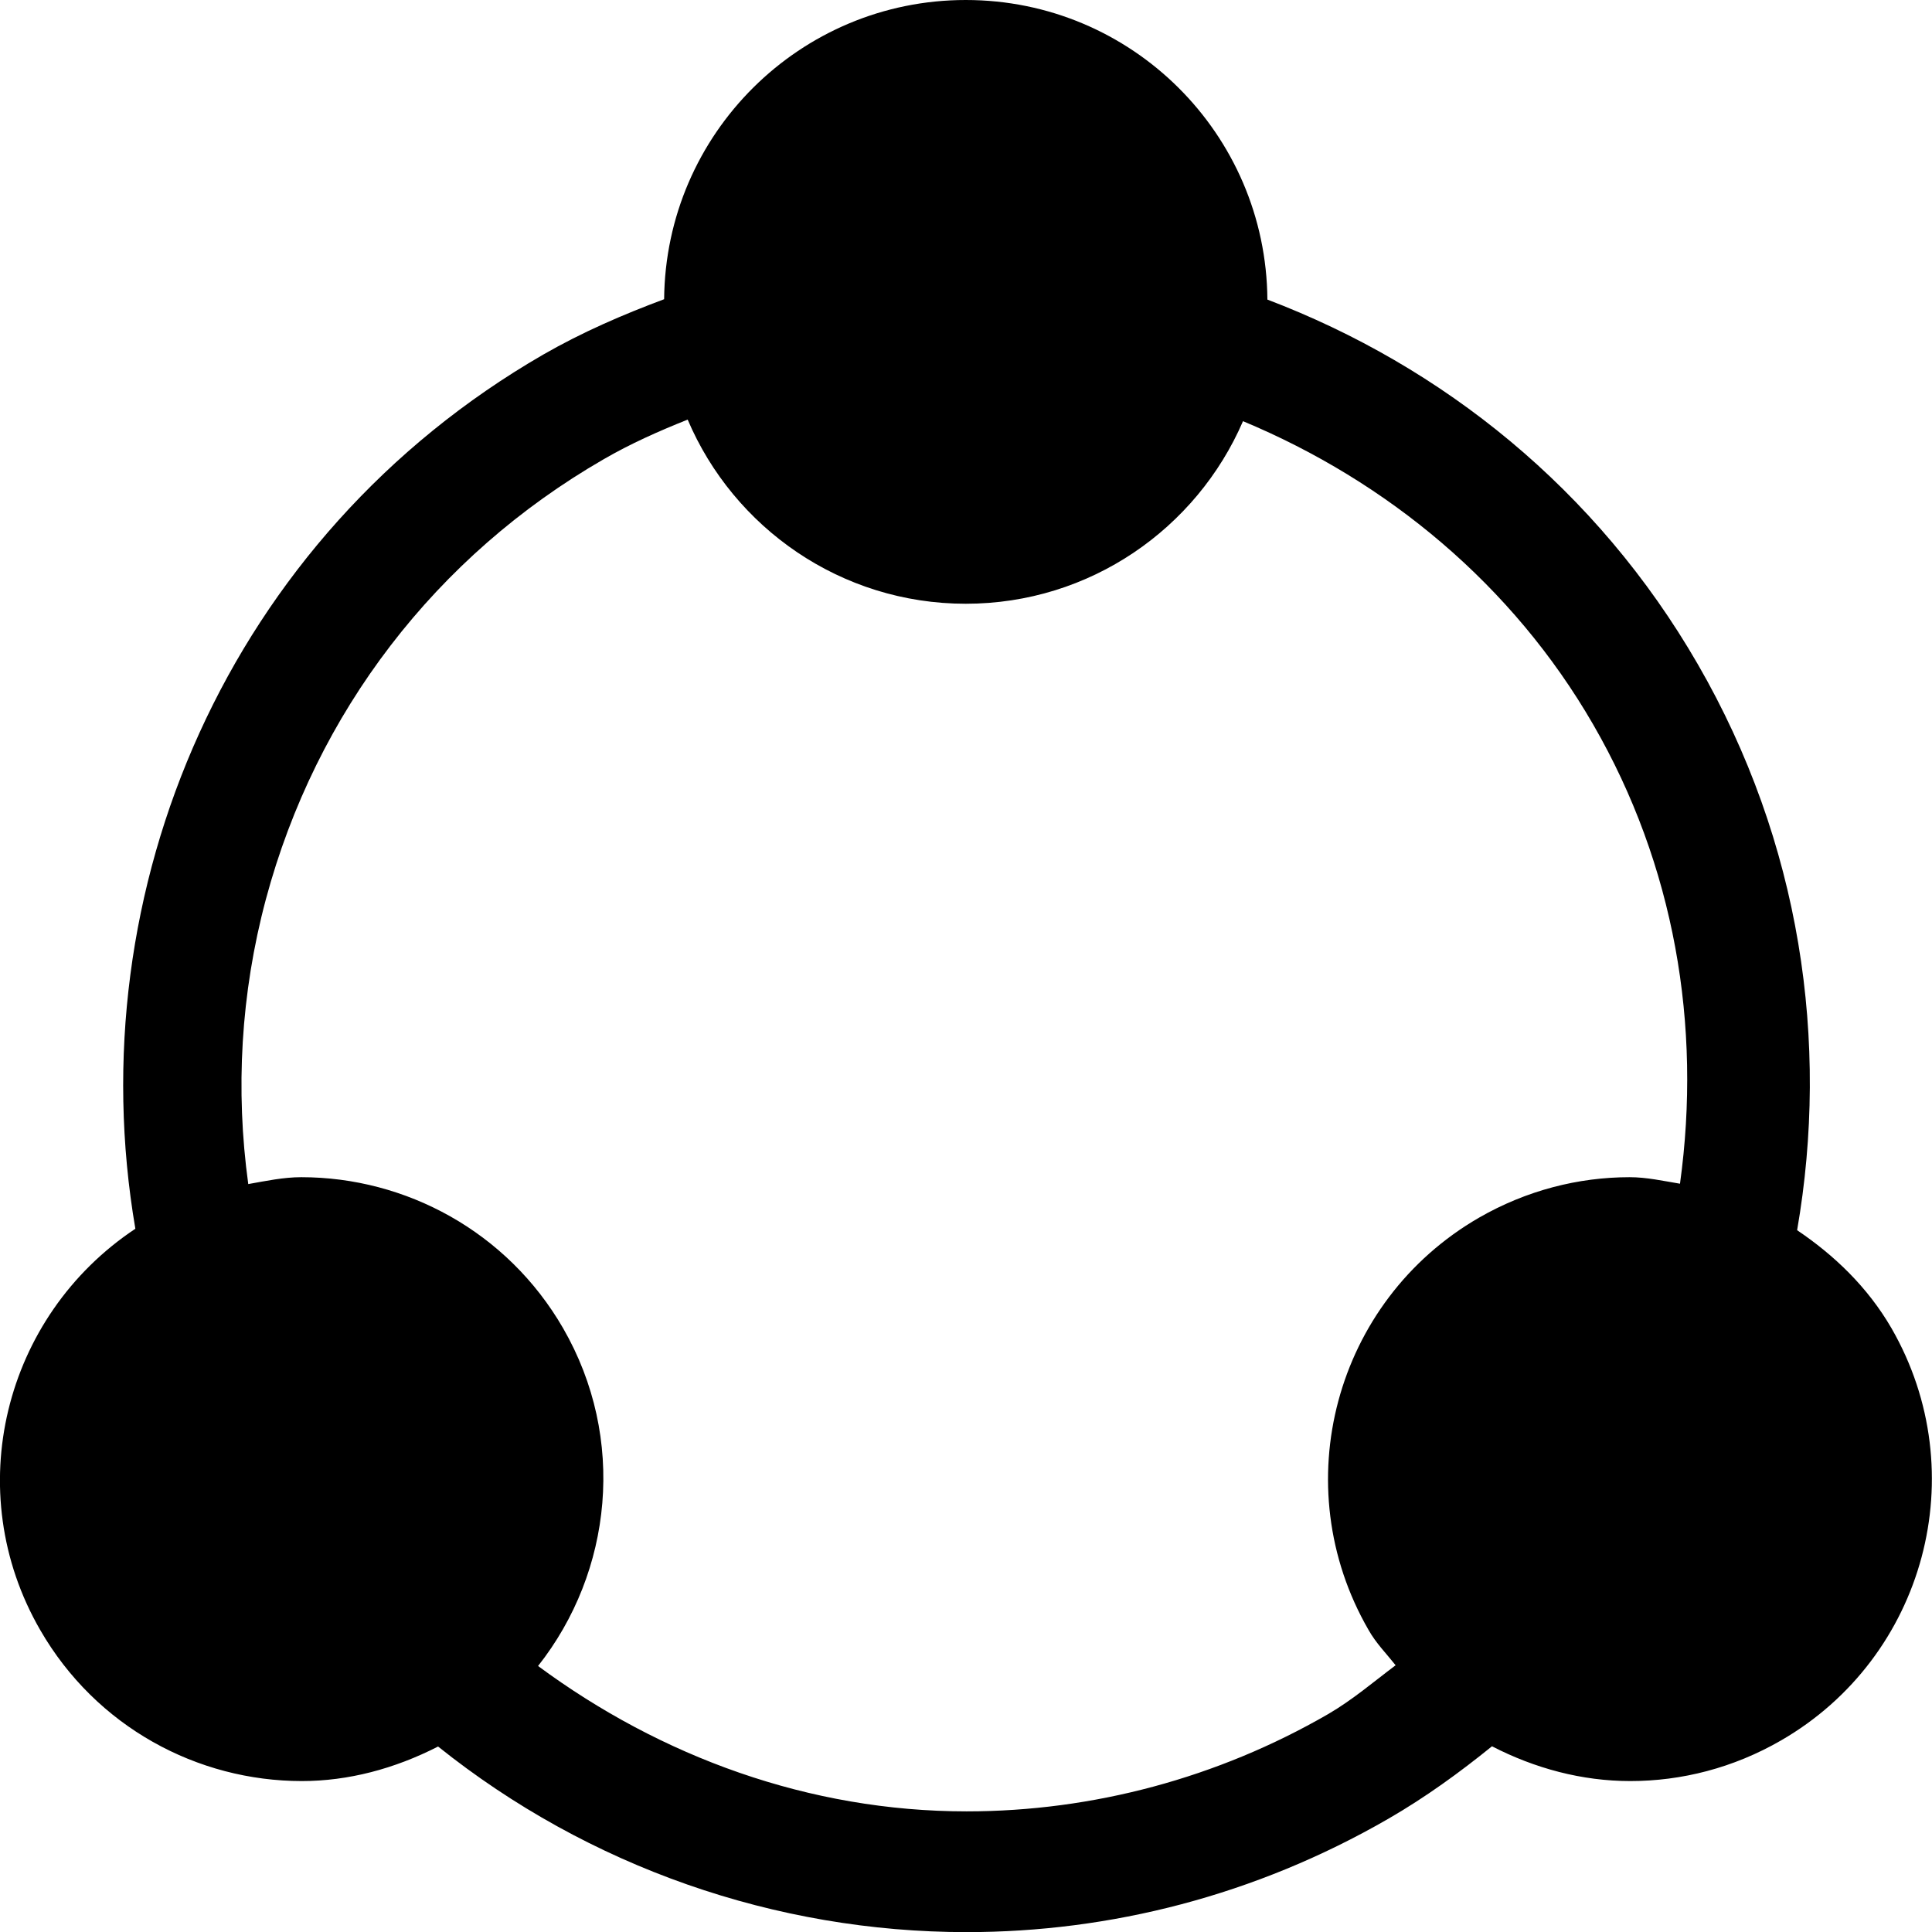 <svg width="16" height="16" viewBox="0 0 16 16" xmlns="http://www.w3.org/2000/svg"><title>meetings/team-active_16</title><path d="M10.998 14.196c-.912.527-1.947.805-2.993.805-1.303 0-2.532-.452-3.549-1.204.616-.78.734-1.885.207-2.798-.463-.801-1.304-1.25-2.168-1.25-.147 0-.292.031-.439.057-.107-.778-.063-1.577.146-2.359.415-1.548 1.408-2.842 2.796-3.643.224-.13.459-.234.697-.329.381.896 1.269 1.525 2.303 1.525 1.029 0 1.912-.623 2.296-1.512 1.197.499 2.233 1.357 2.9 2.512.673 1.165.9 2.491.719 3.803-.139-.023-.276-.054-.417-.054-.424 0-.854.109-1.247.335-1.197.691-1.606 2.22-.915 3.415.062.11.148.196.224.292-.184.138-.357.287-.56.405m4.666-3.197c-.198-.341-.474-.604-.781-.811.27-1.557.03-3.212-.823-4.688-.836-1.448-2.115-2.468-3.564-3.019C10.486 1.109 9.373 0 7.998 0c-1.373 0-2.486 1.108-2.498 2.478-.34.127-.677.272-1.002.459-2.608 1.506-3.857 4.435-3.377 7.239-1.091.725-1.452 2.174-.788 3.323.463.803 1.302 1.251 2.167 1.251.383 0 .766-.101 1.128-.286 1.247.998 2.797 1.537 4.377 1.537 1.187 0 2.39-.302 3.493-.939.308-.178.59-.383.858-.6.355.183.745.288 1.145.288.424 0 .853-.108 1.248-.336 1.195-.689 1.605-2.218.915-3.415" fill-rule="evenodd"/></svg>